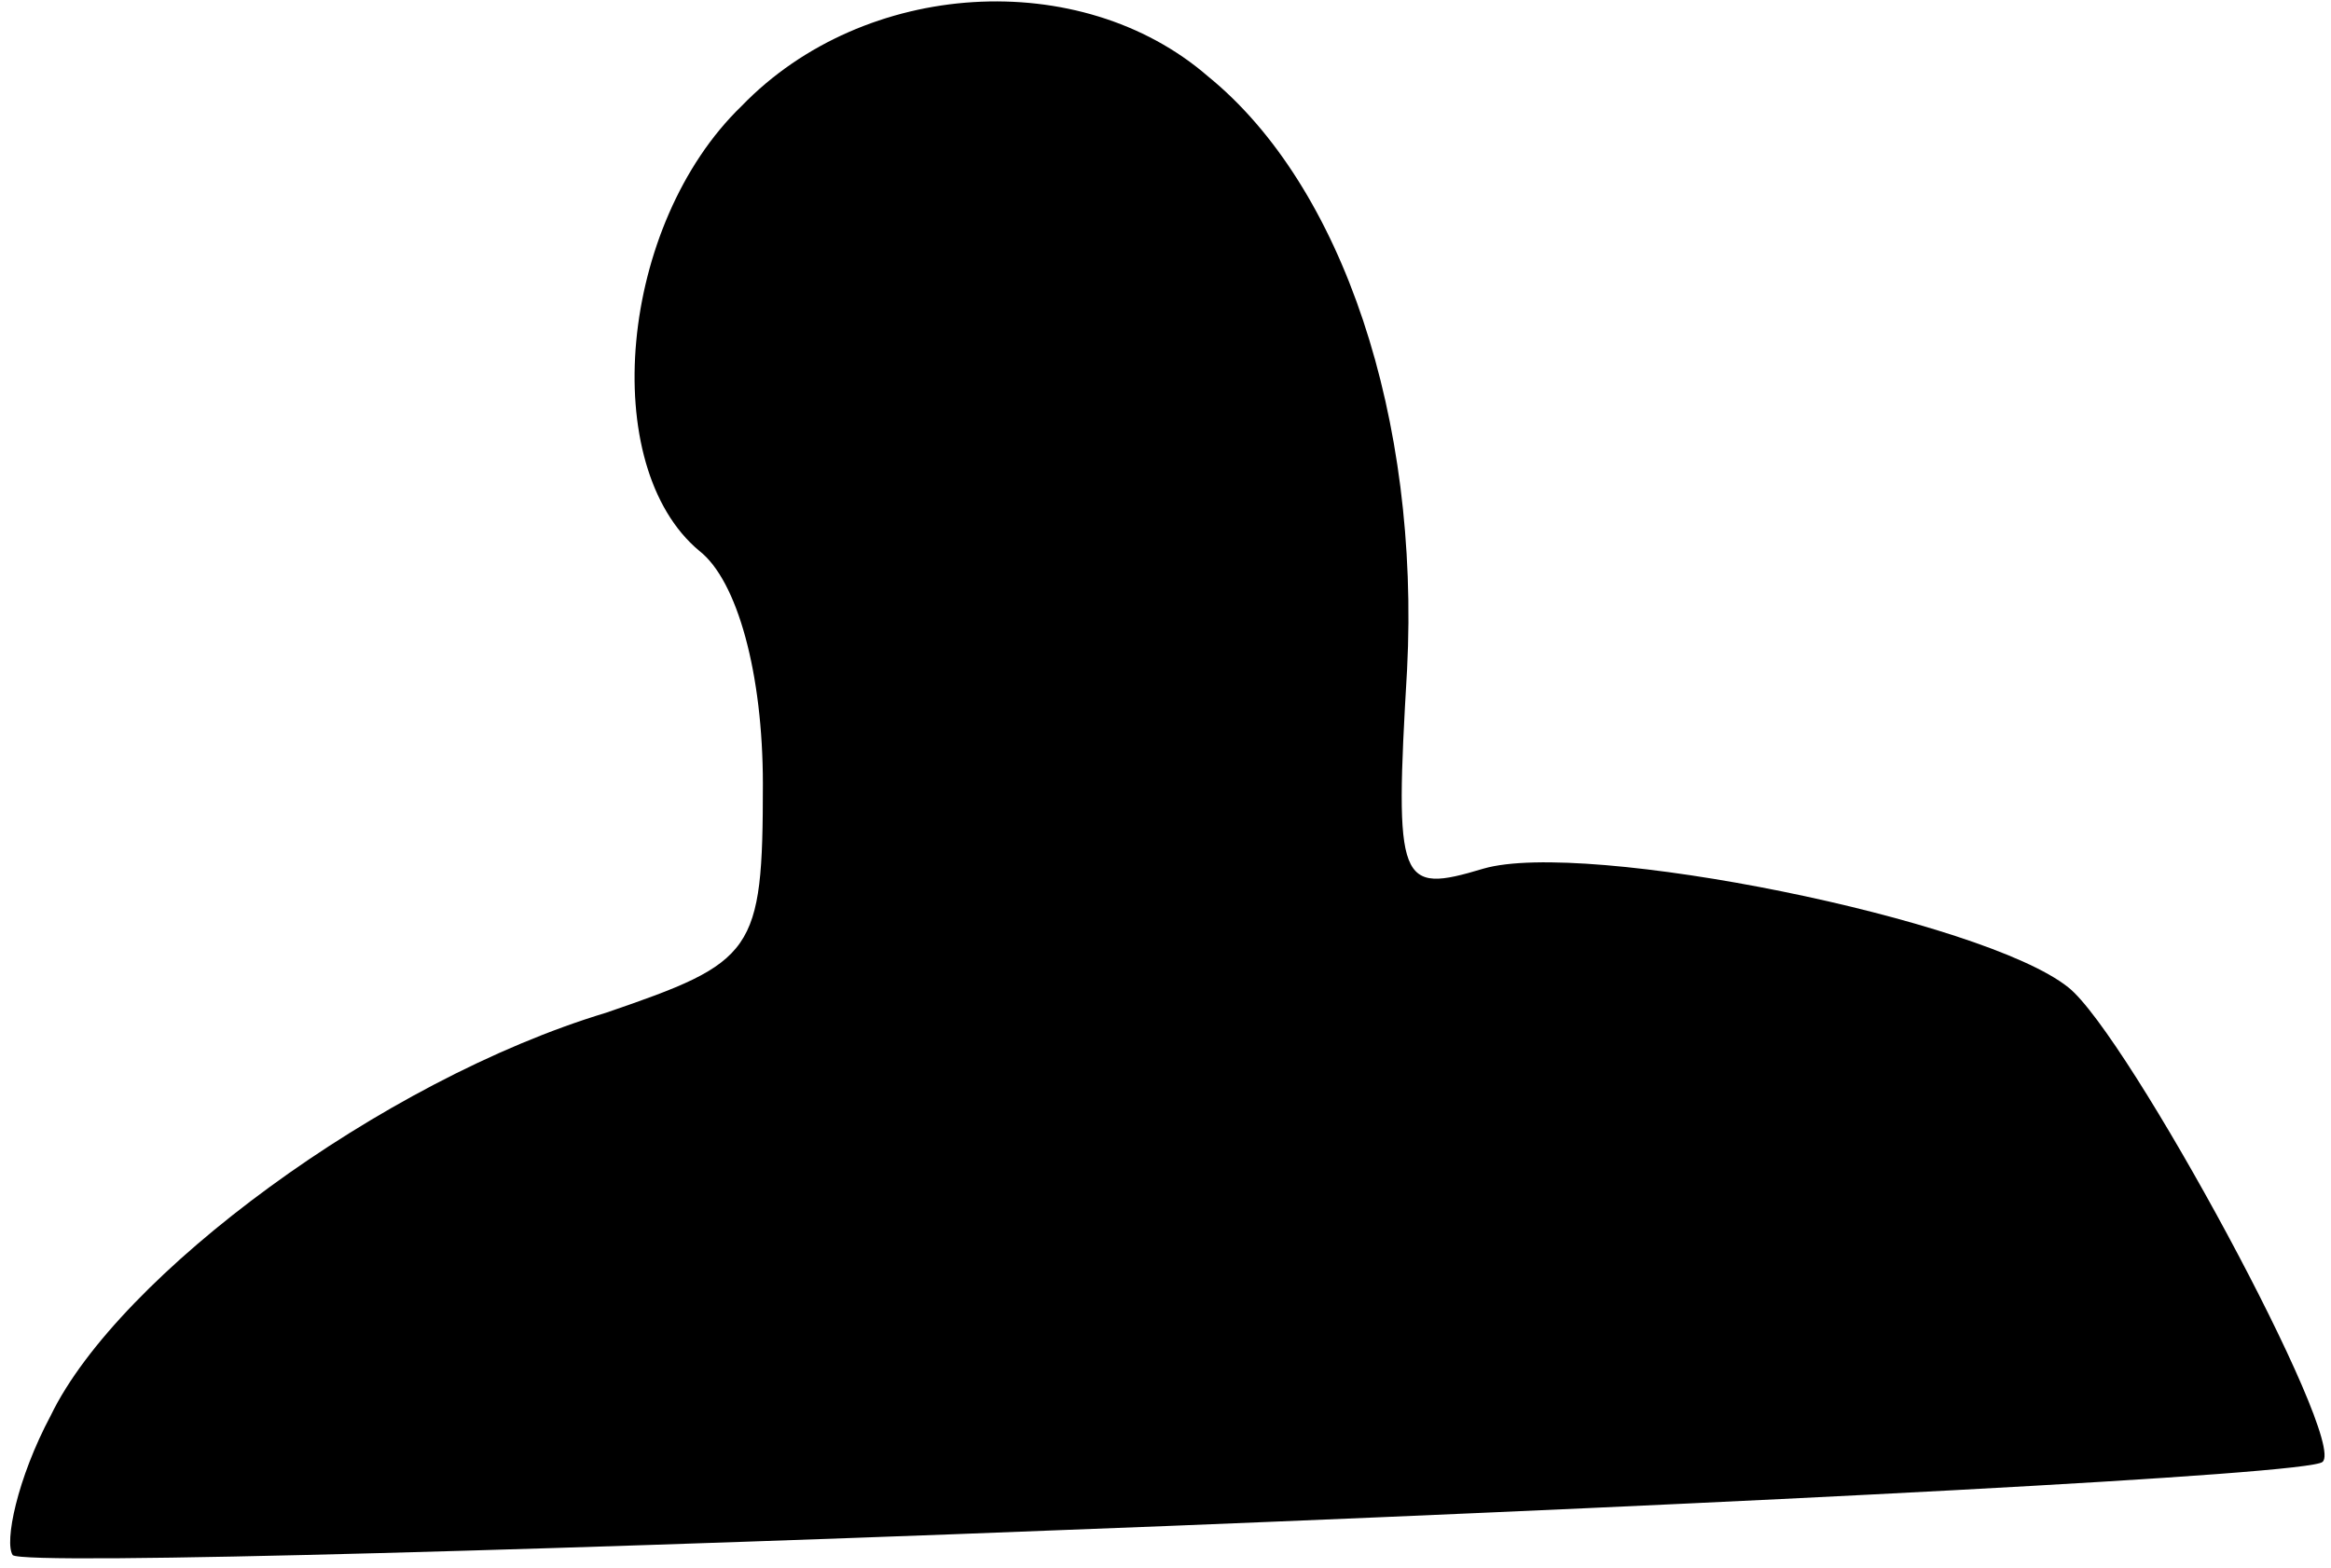 <?xml version="1.0" standalone="no"?>
<!DOCTYPE svg PUBLIC "-//W3C//DTD SVG 20010904//EN"
 "http://www.w3.org/TR/2001/REC-SVG-20010904/DTD/svg10.dtd">
<svg version="1.0" xmlns="http://www.w3.org/2000/svg"
 width="55pt" height="37pt" viewBox="0 0 55 37"
 preserveAspectRatio="xMidYMid meet">
<g transform="translate(0,37) scale(0.1,-0.1)"
fill="#000000" stroke="none">
<path fill="#000000" stroke="none" d="M175 345 c-29 -28 -34 -85 -10 -105 9
-7 15 -29 15 -55 0 -40 -2 -42 -37 -54 -53 -16 -115 -62 -131 -95 -8 -15 -11
-30 -9 -33 6 -5 539 16 545 22 6 5 -46 101 -60 112 -20 16 -114 35 -138 28
-20 -6 -21 -4 -18 47 3 59 -15 114 -47 140 -30 26 -81 23 -110 -7z"/>
</g>
</svg>
